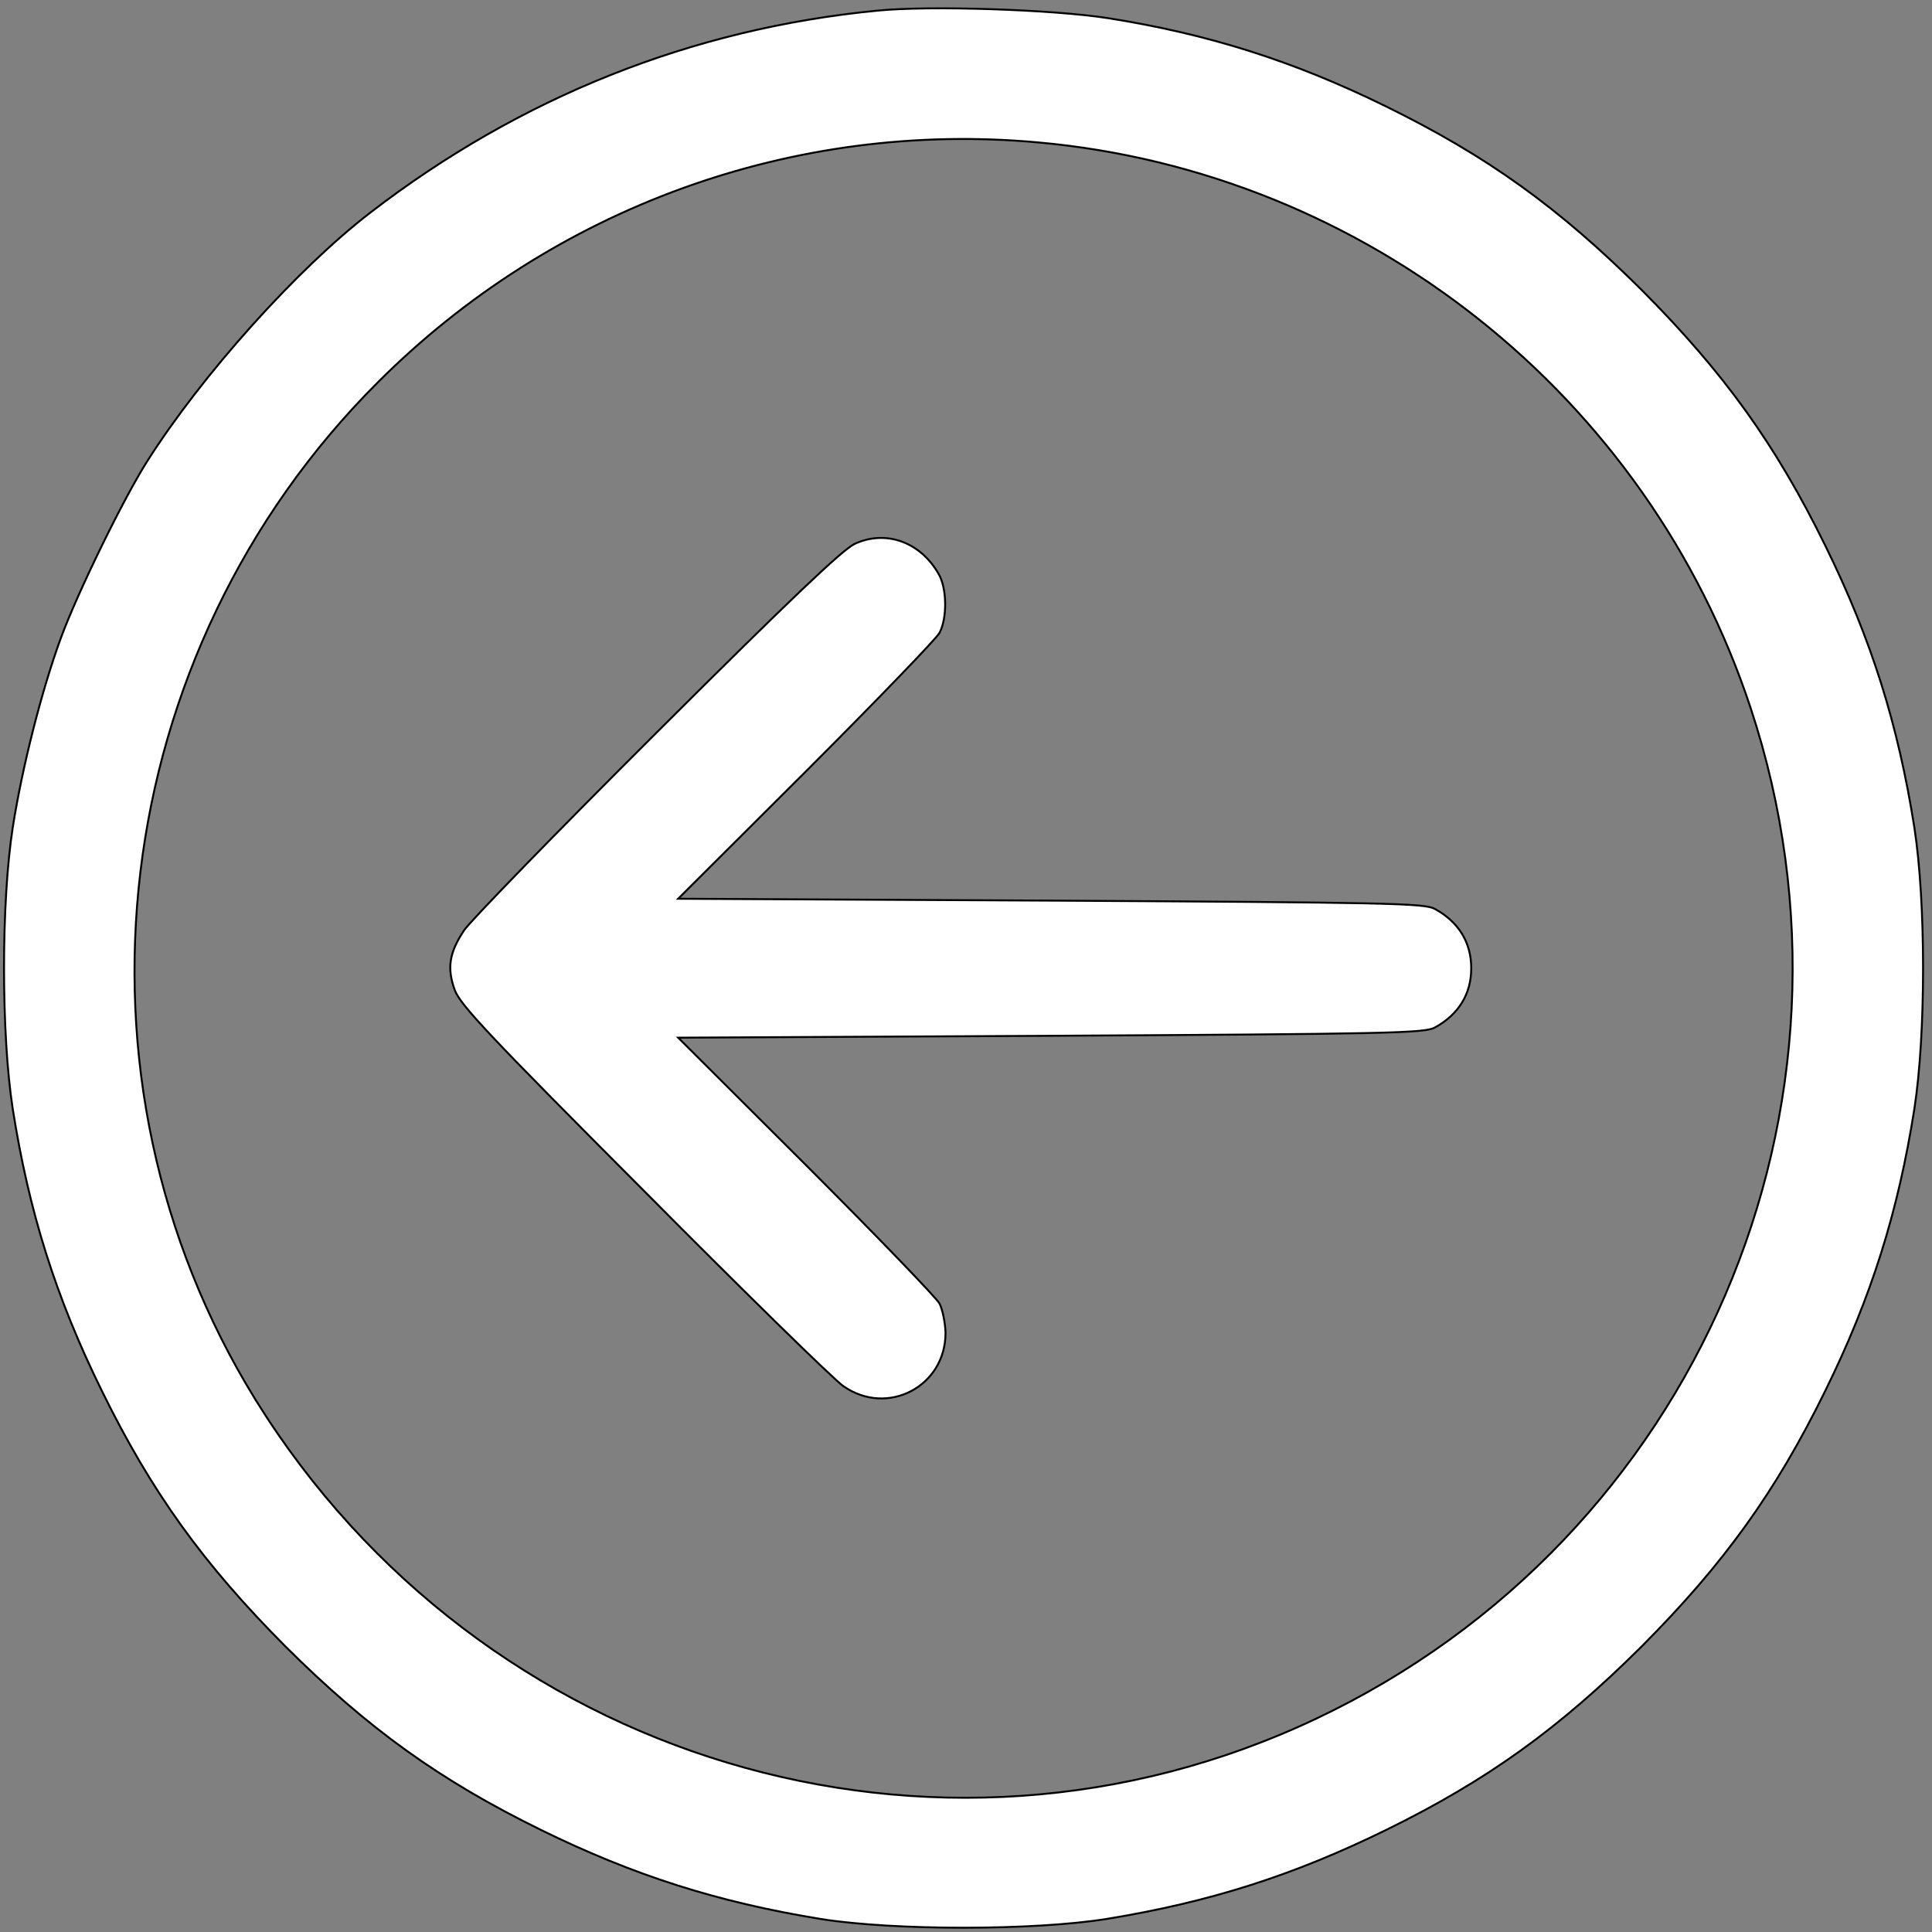 <svg width="100" height="100" xmlns="http://www.w3.org/2000/svg" preserveAspectRatio="xMidYMid meet" version="1.0">

 <rect width="100%" height="100%" fill="#808080" stroke="none"/>

 <g>
  <title>Layer 1</title>
  <g stroke="null" id="svg_1" fill="#FFFFFF" transform="translate(0 512) scale(0.1 -0.1)">
   <path stroke="null" id="svg_2" d="m454.029,5114.485c-96.016,-9.329 -184.646,-44.704 -262.392,-104.568c-37.901,-29.155 -87.075,-83.965 -115.452,-128.669c-12.245,-19.242 -36.152,-68.222 -44.704,-91.546c-9.913,-27.017 -20.02,-66.861 -24.879,-97.96c-6.025,-38.873 -6.025,-106.9 0,-145.773c8.358,-53.061 22.158,-97.182 46.064,-145.773c25.656,-52.284 52.284,-89.408 95.044,-132.362c42.955,-42.76 80.078,-69.388 132.362,-95.044c48.008,-23.518 91.157,-37.318 144.801,-46.064c37.901,-6.025 109.816,-6.025 147.717,0c53.645,8.746 96.793,22.546 144.801,46.064c52.284,25.656 89.408,52.284 132.362,95.044c42.76,42.955 69.388,80.078 95.044,132.362c23.907,48.591 37.707,92.712 46.064,145.773c6.025,38.873 6.025,106.9 0,145.773c-8.358,53.061 -22.158,97.182 -46.064,145.773c-25.656,52.284 -52.284,89.408 -95.044,132.362c-42.955,42.76 -80.078,69.388 -132.362,95.044c-47.814,23.518 -92.129,37.512 -143.83,45.676c-28.572,4.47 -92.323,6.608 -119.534,3.887zm83.577,-68.222c169.486,-15.355 315.259,-131.196 368.515,-292.713c68.028,-206.026 -28.183,-429.934 -224.685,-523.034c-197.085,-93.489 -432.849,-22.546 -549.079,164.821c-103.207,166.765 -76.968,386.785 63.168,526.727c90.379,90.379 215.356,135.861 342.081,124.199z"/>
   <path stroke="null" id="svg_3" d="m442.367,4838.488c-6.414,-3.11 -33.042,-28.377 -102.624,-97.765c-51.701,-51.507 -96.405,-97.571 -99.515,-102.236c-7.775,-11.662 -8.941,-19.631 -4.859,-30.904c2.915,-7.775 17.493,-23.324 97.96,-103.985c51.895,-52.284 98.348,-97.765 103.207,-101.069c22.741,-15.938 53.061,-0.194 52.867,27.794c-0.194,5.248 -1.555,11.856 -3.11,14.966c-1.555,2.915 -32.653,35.18 -68.999,71.526l-66.278,66.084l192.809,0.972c174.733,0.972 193.587,1.361 198.835,4.276c12.439,6.803 18.853,17.493 18.853,30.71c0,13.217 -6.414,23.907 -18.853,30.71c-5.248,2.915 -24.101,3.304 -198.835,4.276l-192.809,0.972l66.278,66.084c36.346,36.346 67.444,68.611 68.999,71.526c4.082,7.775 3.887,23.324 -0.583,30.71c-9.524,16.521 -27.405,22.741 -43.343,15.355z"/>
  </g>
 </g>
</svg>
